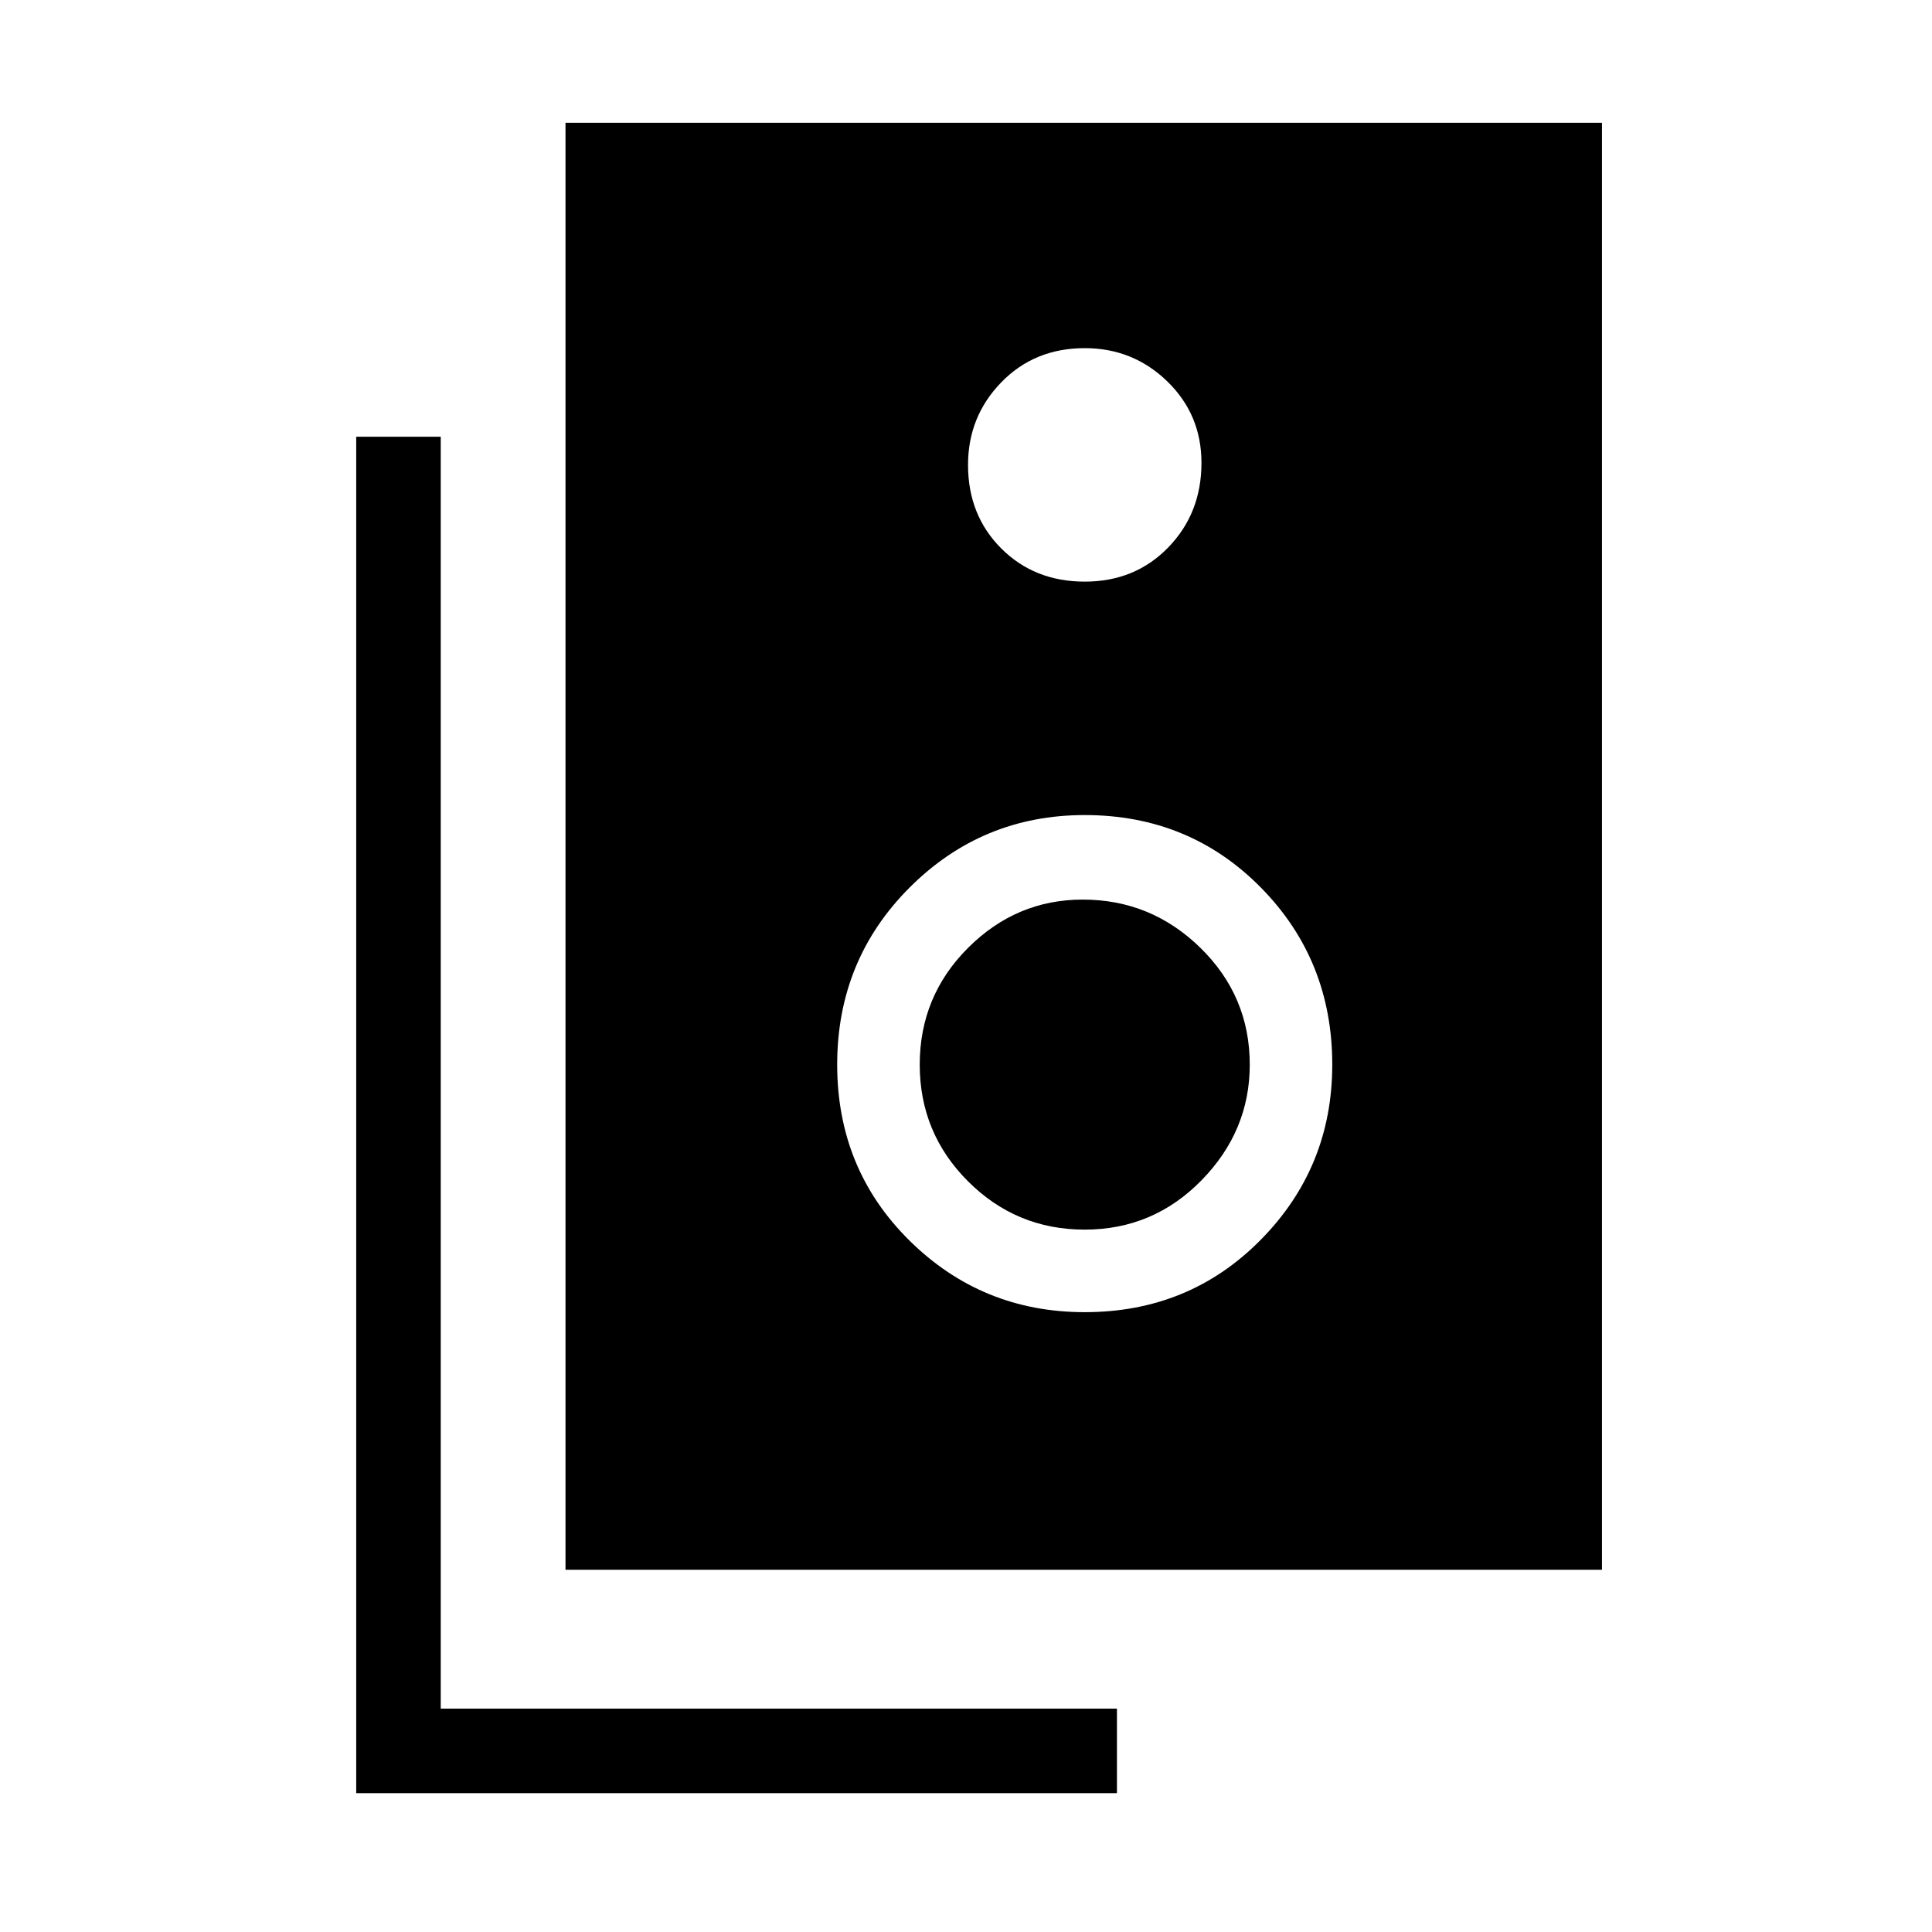 <svg xmlns="http://www.w3.org/2000/svg" height="40" width="40"><path d="M11.708 32.5V2.542h21.459V32.5Zm10.75-20.458q1.042 0 1.73-.709.687-.708.687-1.75 0-1-.708-1.687-.709-.688-1.709-.688-1.041 0-1.729.709-.687.708-.687 1.708 0 1.042.687 1.729.688.688 1.729.688Zm0 15.125q2.167 0 3.646-1.5t1.479-3.625q0-2.167-1.479-3.667t-3.646-1.5q-2.125 0-3.625 1.5t-1.5 3.667q0 2.166 1.5 3.646 1.5 1.479 3.625 1.479Zm0-1.709q-1.416 0-2.416-1t-1-2.416q0-1.417 1-2.417 1-1 2.375-1 1.416 0 2.437 1t1.021 2.417q0 1.375-1 2.396-1 1.02-2.417 1.02Zm.667 11.667H7.375V9.042h1.75v26.333h14Z"/></svg>
